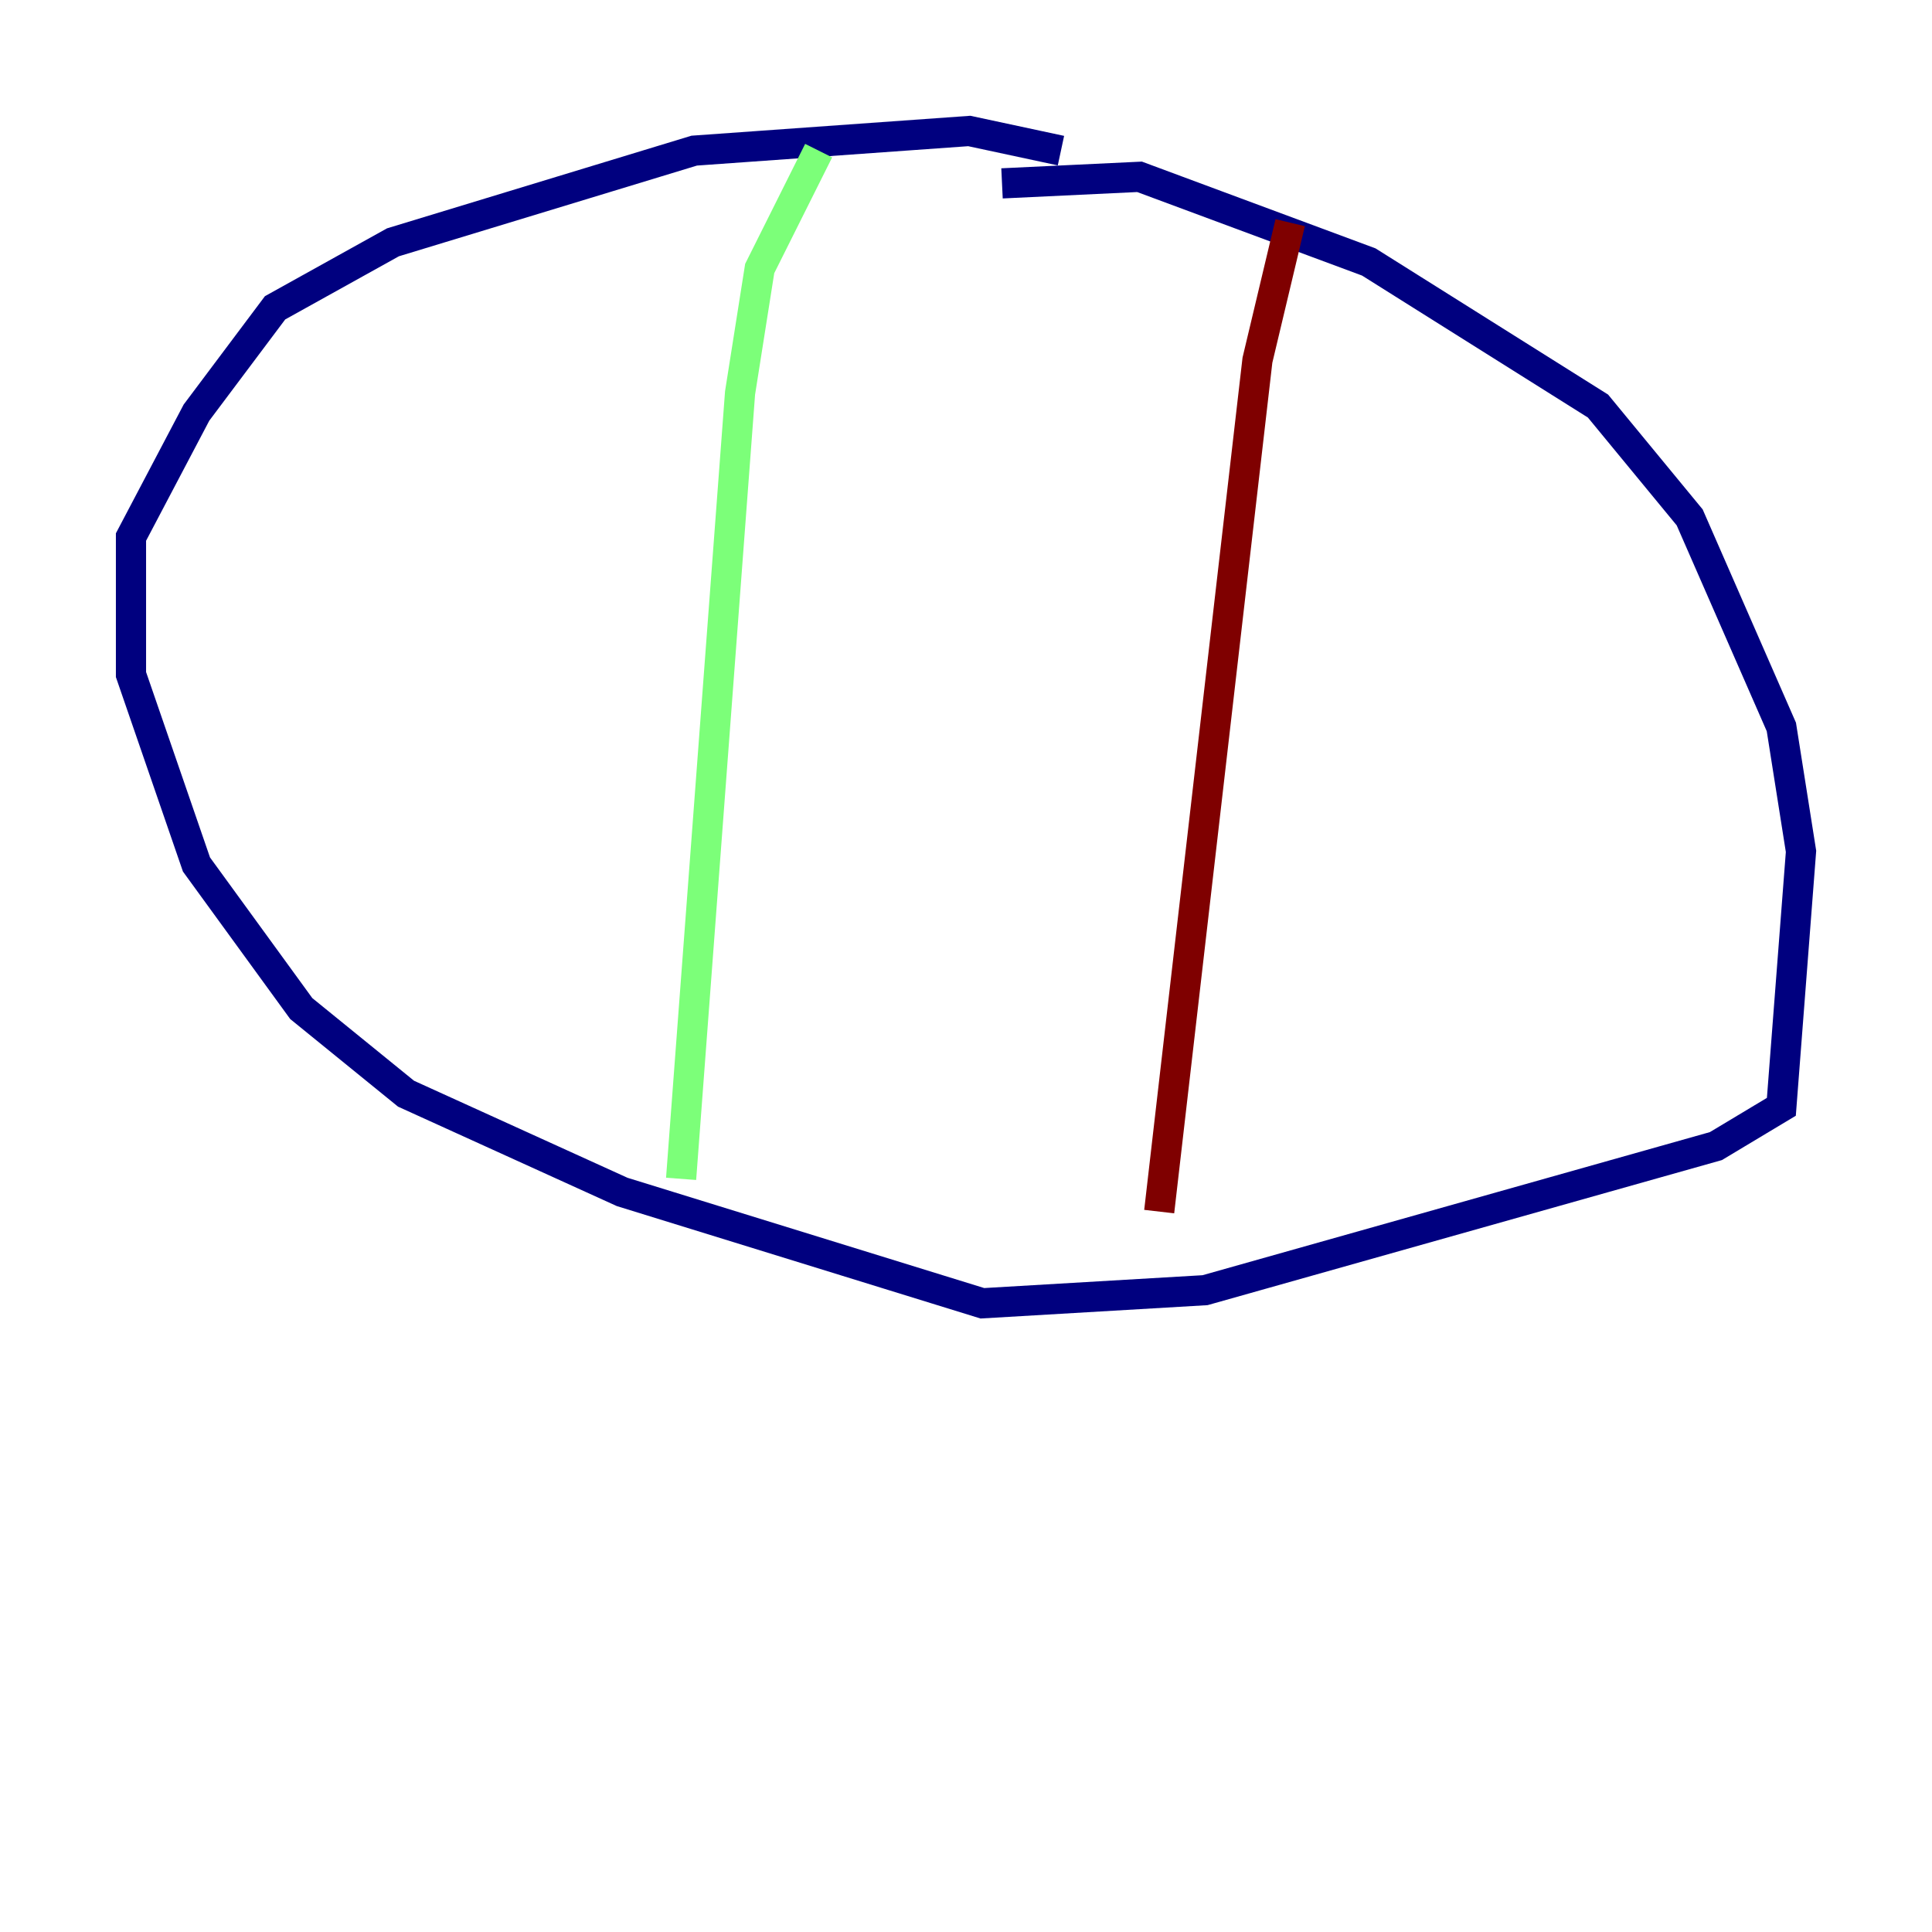 <?xml version="1.0" encoding="utf-8" ?>
<svg baseProfile="tiny" height="128" version="1.2" viewBox="0,0,128,128" width="128" xmlns="http://www.w3.org/2000/svg" xmlns:ev="http://www.w3.org/2001/xml-events" xmlns:xlink="http://www.w3.org/1999/xlink"><defs /><polyline fill="none" points="70.291,9.98 64.217,8.678 45.993,9.98 26.034,16.054 18.224,20.393 13.017,27.336 8.678,35.58 8.678,44.691 13.017,57.275 19.959,66.82 26.902,72.461 41.22,78.969 65.085,86.346 79.837,85.478 113.681,75.932 118.02,73.329 119.322,56.407 118.02,48.163 111.946,34.278 105.871,26.902 90.685,17.356 75.498,11.715 66.386,12.149" stroke="#00007f" stroke-width="2" /><polyline fill="none" points="54.237,9.98 50.332,17.79 49.031,26.034 45.125,78.102" stroke="#7cff79" stroke-width="2" /><polyline fill="none" points="85.478,14.752 83.308,23.864 76.8,80.271" stroke="#7f0000" stroke-width="2" /></svg>
